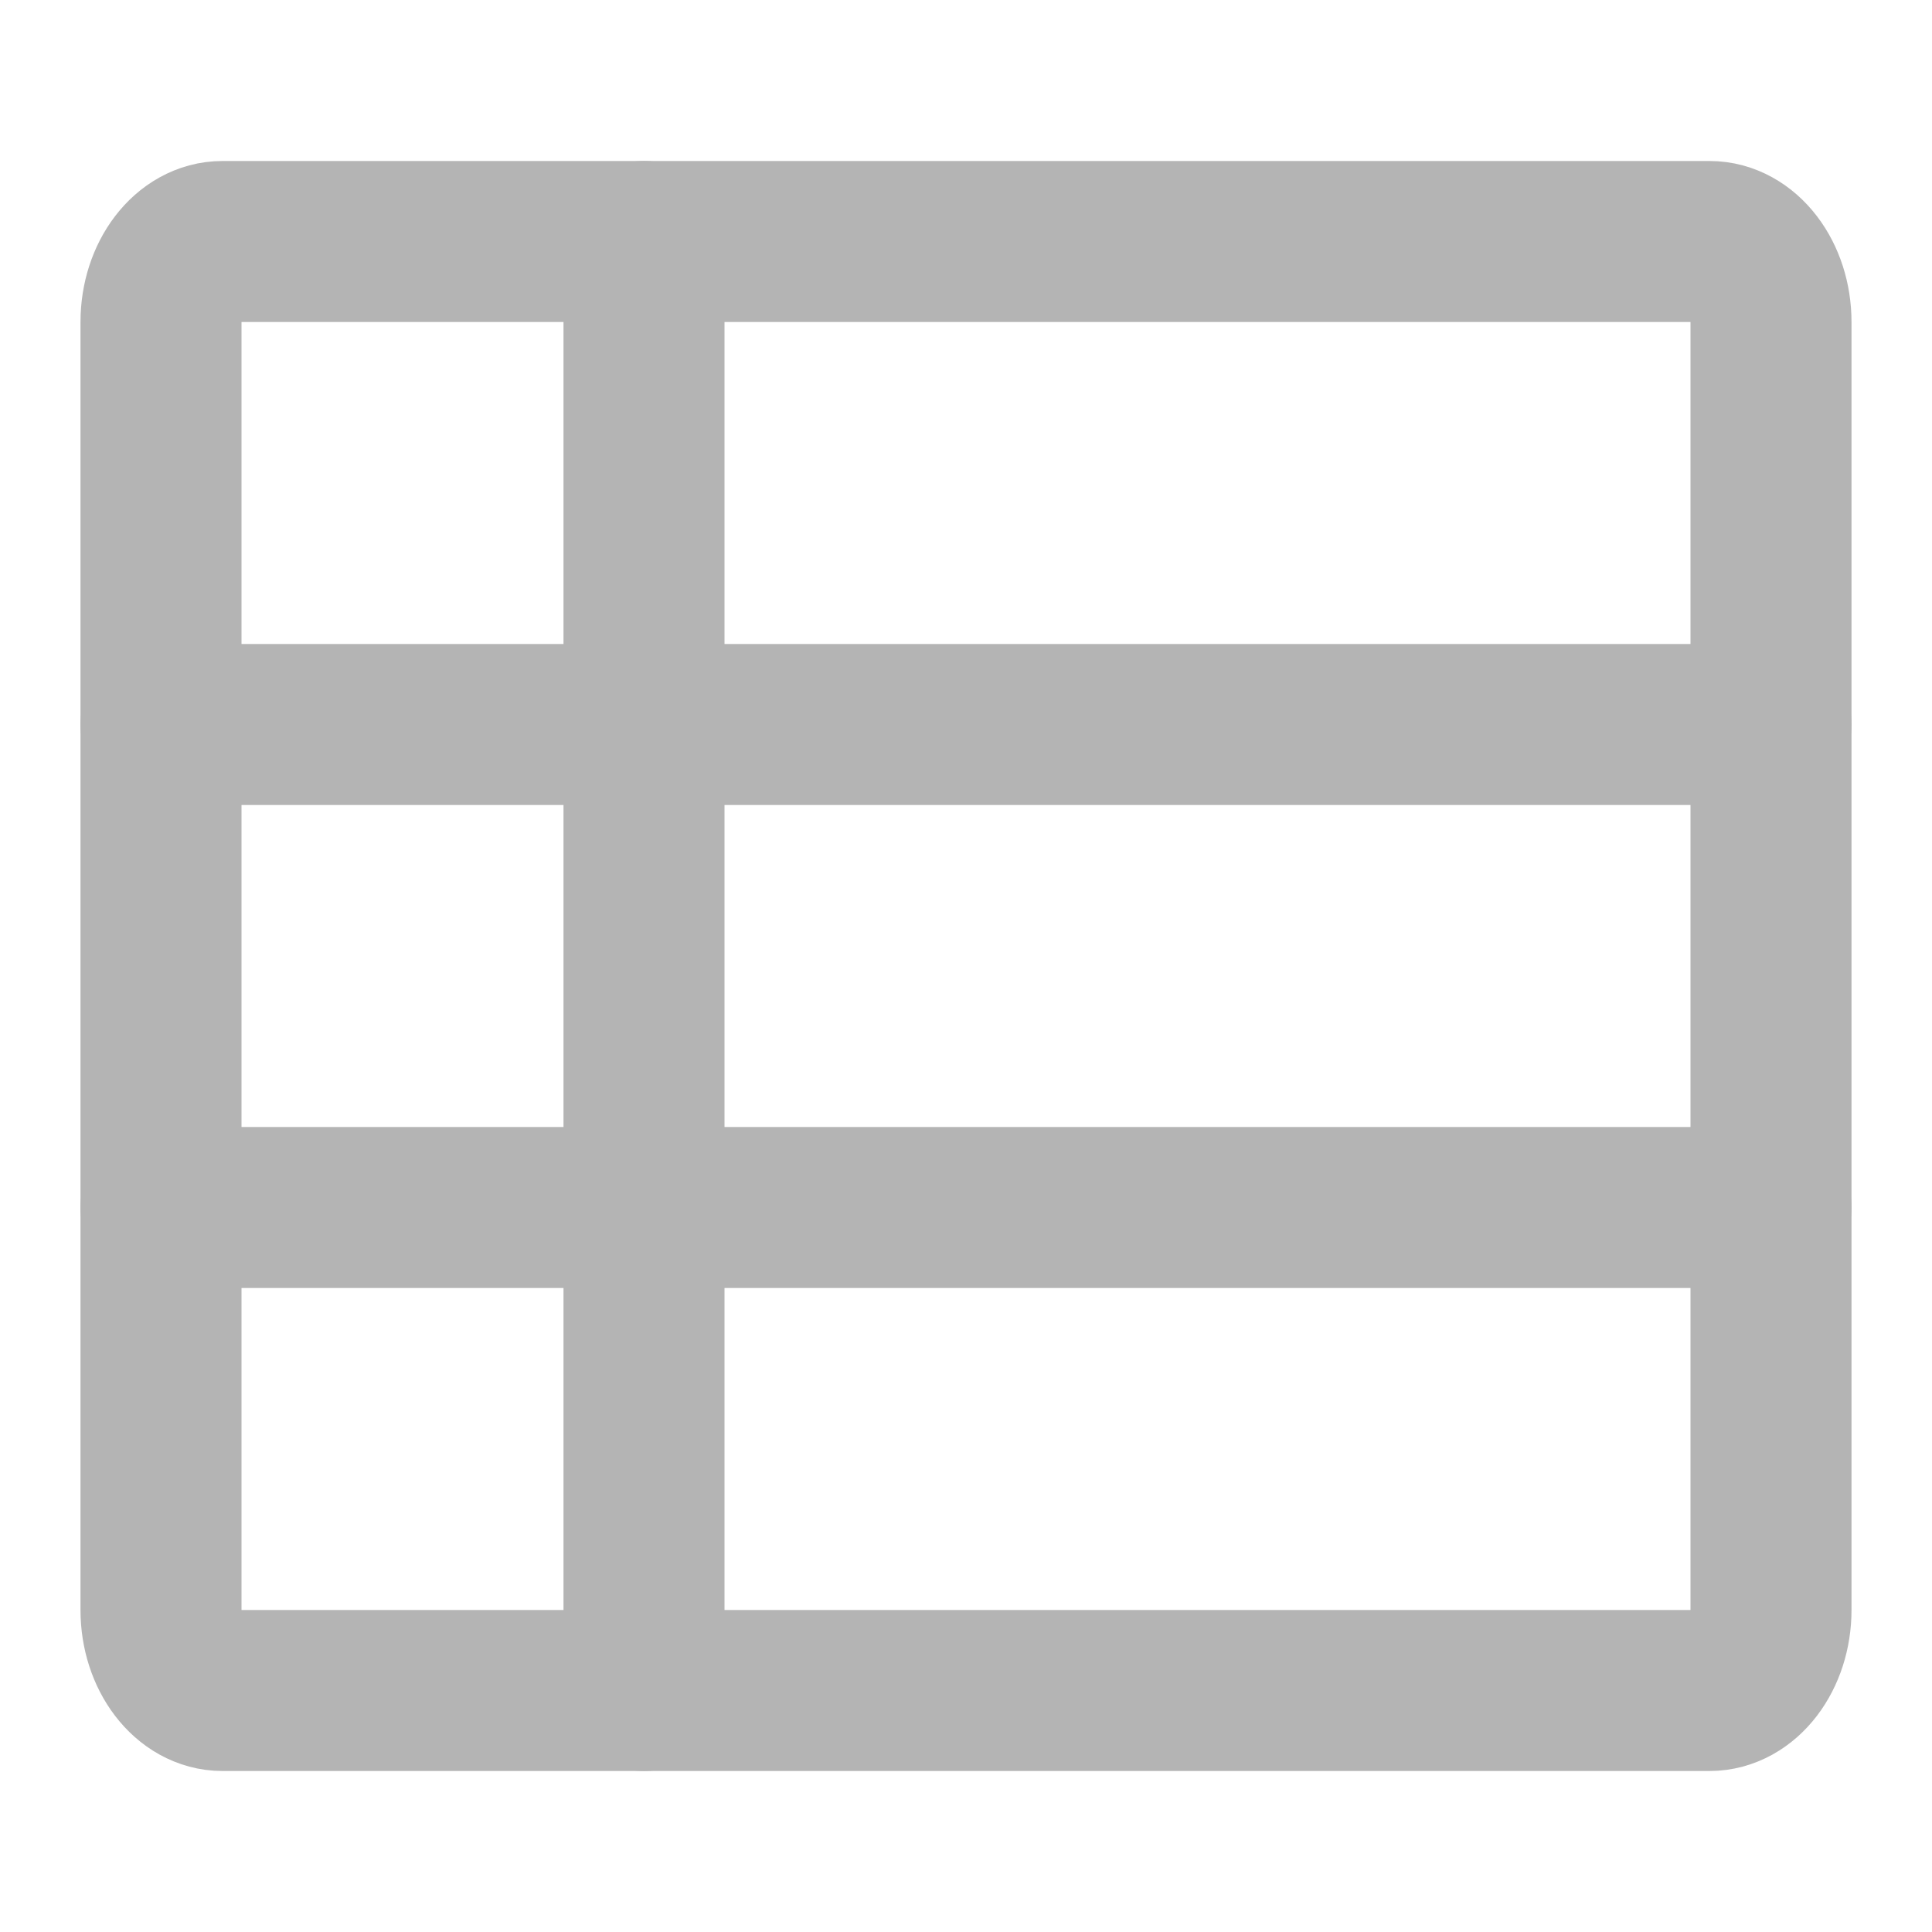 <svg width="24" height="24" viewBox="0 0 24 24" fill="none" xmlns="http://www.w3.org/2000/svg">
<path fill-rule="evenodd" clip-rule="evenodd" d="M2.764 3H21.236C21.658 3 22 3.448 22 4V20C22 20.552 21.658 21 21.236 21H2.764C2.342 21 2 20.552 2 20V4C2 3.448 2.342 3 2.764 3Z" stroke="#B4B4B4" stroke-width="2" stroke-linecap="round" stroke-linejoin="round"/>
<path d="M2 9H22" stroke="#B4B4B4" stroke-width="2" stroke-linecap="round" stroke-linejoin="round"/>
<path d="M2 15H22" stroke="#B4B4B4" stroke-width="2" stroke-linecap="round" stroke-linejoin="round"/>
<path d="M8 3V21" stroke="#B4B4B4" stroke-width="2" stroke-linecap="round" stroke-linejoin="round"/>
</svg>
